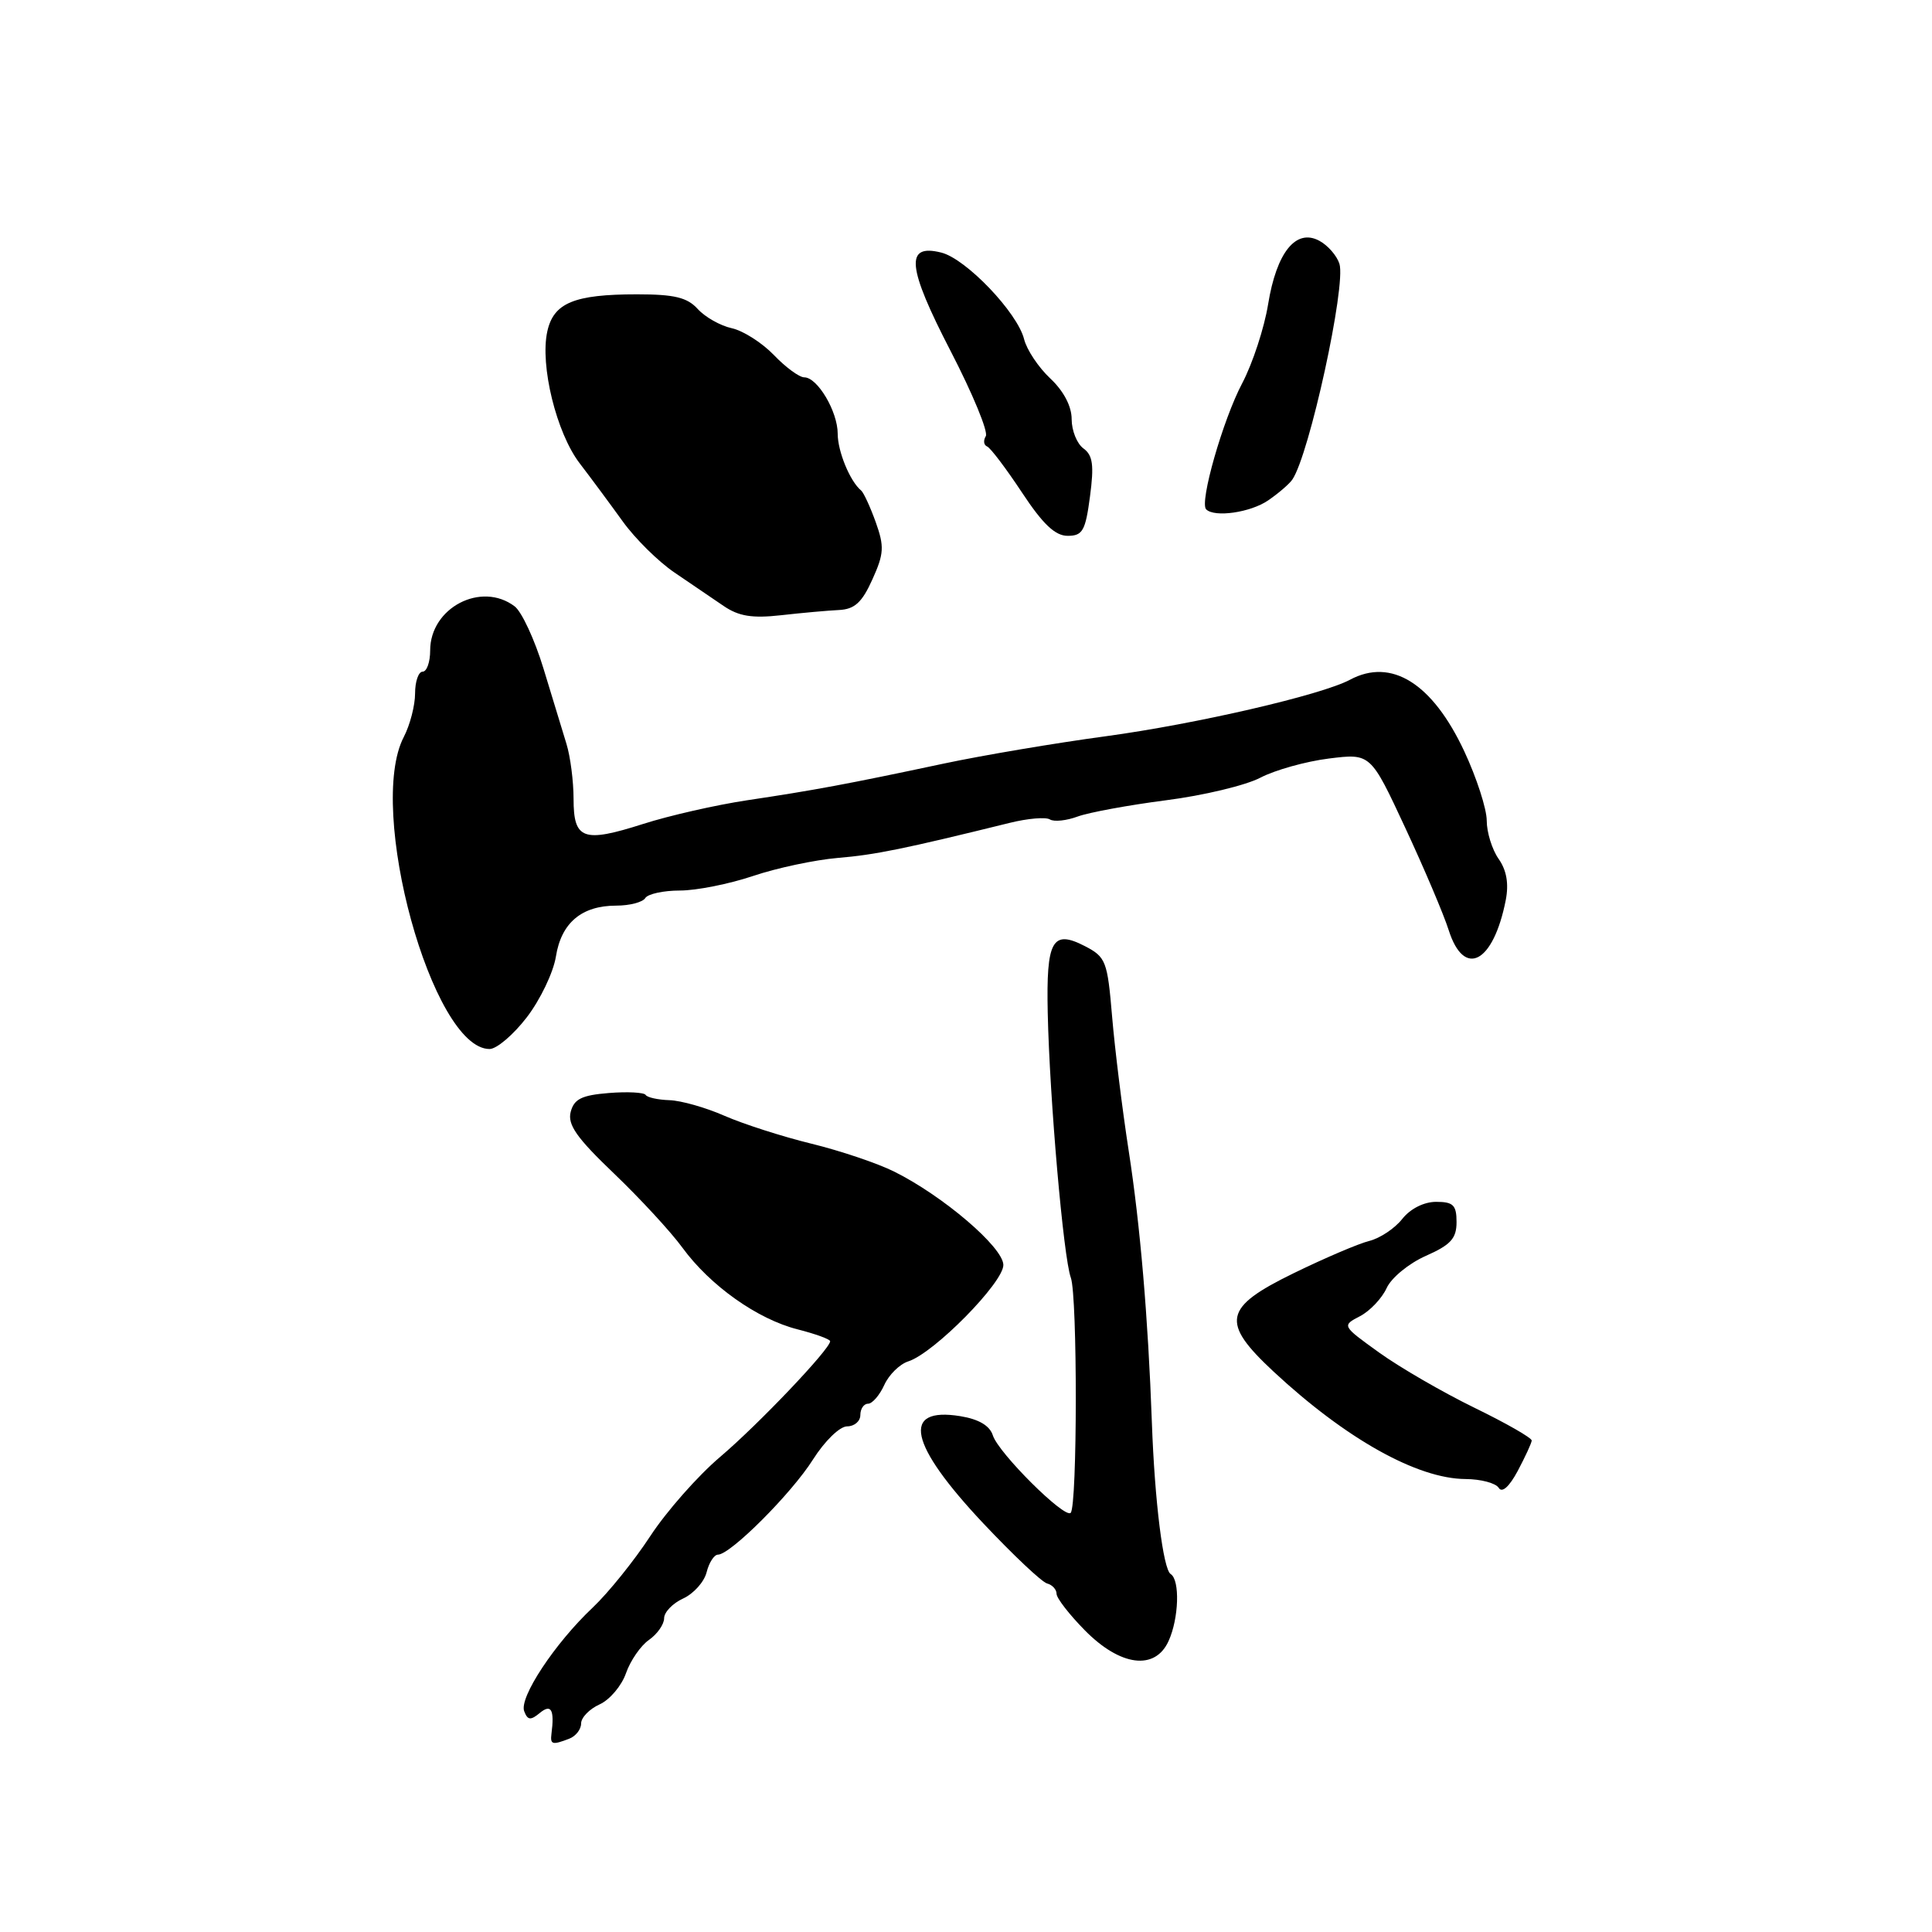 <?xml version="1.0" encoding="UTF-8" standalone="no"?>
<!DOCTYPE svg PUBLIC "-//W3C//DTD SVG 1.1//EN" "http://www.w3.org/Graphics/SVG/1.1/DTD/svg11.dtd" >
<svg xmlns="http://www.w3.org/2000/svg" xmlns:xlink="http://www.w3.org/1999/xlink" version="1.1" viewBox="0 0 256 256">
 <g >
 <path fill="currentColor"
d=" M 75.42 230.39 C 76.29 230.06 77.00 229.15 77.00 228.37 C 77.00 227.59 78.10 226.45 79.45 225.84 C 80.80 225.23 82.37 223.37 82.95 221.70 C 83.53 220.04 84.90 218.05 86.00 217.29 C 87.10 216.52 88.00 215.23 88.00 214.42 C 88.00 213.62 89.14 212.44 90.52 211.81 C 91.91 211.17 93.31 209.61 93.63 208.33 C 93.95 207.05 94.63 206.00 95.13 206.00 C 96.78 206.00 104.89 197.89 107.72 193.40 C 109.28 190.94 111.27 189.00 112.25 189.00 C 113.21 189.00 114.00 188.32 114.00 187.50 C 114.00 186.68 114.46 186.00 115.02 186.00 C 115.58 186.00 116.55 184.88 117.17 183.52 C 117.79 182.15 119.22 180.75 120.35 180.39 C 123.75 179.31 133.00 169.92 132.95 167.60 C 132.90 165.25 124.98 158.48 118.50 155.25 C 116.30 154.15 111.35 152.48 107.50 151.54 C 103.65 150.60 98.47 148.93 96.00 147.85 C 93.53 146.76 90.25 145.83 88.71 145.78 C 87.18 145.73 85.76 145.42 85.55 145.08 C 85.34 144.75 83.15 144.63 80.68 144.83 C 77.08 145.12 76.07 145.62 75.62 147.33 C 75.18 149.02 76.41 150.77 81.35 155.49 C 84.81 158.80 88.89 163.22 90.42 165.32 C 94.10 170.36 100.38 174.81 105.70 176.15 C 108.06 176.75 110.00 177.46 110.00 177.72 C 110.00 178.75 100.52 188.72 95.42 193.05 C 92.47 195.55 88.30 200.28 86.16 203.55 C 84.02 206.82 80.59 211.07 78.55 213.00 C 73.52 217.74 68.76 224.94 69.46 226.75 C 69.91 227.94 70.31 227.98 71.51 226.99 C 73.04 225.72 73.49 226.53 73.07 229.75 C 72.89 231.17 73.19 231.25 75.42 230.39 Z  M 154.84 217.45 C 156.21 214.45 156.37 209.35 155.12 208.57 C 154.13 207.96 153.00 198.90 152.63 188.50 C 152.13 174.61 151.08 162.31 149.56 152.50 C 148.71 147.00 147.72 138.99 147.36 134.70 C 146.74 127.34 146.54 126.81 143.74 125.36 C 139.43 123.14 138.62 124.60 138.83 134.22 C 139.08 145.62 140.91 166.62 141.89 169.30 C 142.78 171.73 142.76 199.57 141.87 200.46 C 141.07 201.26 132.30 192.53 131.56 190.20 C 131.15 188.91 129.70 188.05 127.25 187.65 C 119.36 186.37 120.44 191.38 130.29 201.85 C 134.26 206.06 138.06 209.65 138.75 209.82 C 139.44 210.00 140.00 210.62 140.00 211.19 C 140.00 211.76 141.69 213.94 143.75 216.03 C 148.45 220.80 153.05 221.39 154.84 217.45 Z  M 202.96 190.88 C 202.98 190.53 199.57 188.58 195.38 186.54 C 191.18 184.49 185.51 181.21 182.77 179.24 C 177.79 175.66 177.79 175.66 180.21 174.40 C 181.53 173.71 183.12 172.03 183.74 170.67 C 184.36 169.31 186.69 167.40 188.93 166.41 C 192.23 164.95 193.00 164.11 193.00 161.93 C 193.00 159.68 192.56 159.25 190.30 159.25 C 188.68 159.25 186.88 160.16 185.81 161.51 C 184.83 162.76 182.87 164.07 181.44 164.43 C 180.02 164.78 175.51 166.71 171.43 168.70 C 162.10 173.25 161.71 175.18 168.75 181.74 C 178.33 190.65 187.78 195.94 194.19 195.98 C 196.22 195.99 198.20 196.52 198.59 197.15 C 199.03 197.86 199.98 197.01 201.11 194.90 C 202.10 193.03 202.94 191.22 202.96 190.88 Z  M 69.81 134.79 C 71.59 132.47 73.32 128.86 73.66 126.75 C 74.37 122.28 77.07 120.00 81.66 120.00 C 83.43 120.00 85.16 119.55 85.50 119.00 C 85.84 118.45 87.91 118.00 90.09 118.00 C 92.28 118.00 96.64 117.13 99.79 116.07 C 102.93 115.01 107.98 113.94 111.01 113.68 C 115.96 113.27 119.78 112.49 133.81 109.03 C 136.19 108.44 138.58 108.24 139.12 108.58 C 139.67 108.92 141.33 108.74 142.81 108.19 C 144.29 107.65 149.55 106.68 154.50 106.04 C 159.45 105.41 165.09 104.06 167.02 103.04 C 168.96 102.03 173.04 100.89 176.08 100.51 C 181.61 99.82 181.61 99.82 186.19 109.66 C 188.71 115.07 191.31 121.19 191.96 123.25 C 194.00 129.66 197.88 127.62 199.52 119.27 C 199.94 117.10 199.64 115.32 198.57 113.80 C 197.71 112.57 197.00 110.29 197.00 108.74 C 197.00 107.19 195.66 103.05 194.02 99.54 C 189.80 90.53 184.37 87.13 178.88 90.07 C 175.08 92.10 158.45 95.94 146.50 97.56 C 139.90 98.45 130.22 100.08 125.00 101.19 C 112.22 103.91 107.83 104.72 99.00 106.04 C 94.88 106.66 88.67 108.07 85.21 109.18 C 77.28 111.71 76.00 111.25 76.00 105.85 C 76.00 103.54 75.58 100.26 75.06 98.57 C 74.54 96.88 73.17 92.38 72.01 88.57 C 70.85 84.76 69.13 81.06 68.20 80.35 C 63.78 76.99 57.00 80.52 57.00 86.19 C 57.00 87.73 56.55 89.00 56.00 89.00 C 55.45 89.00 55.00 90.30 55.00 91.89 C 55.00 93.47 54.33 96.06 53.51 97.64 C 48.53 107.18 57.27 139.00 64.87 139.00 C 65.81 139.00 68.03 137.11 69.81 134.79 Z  M 111.16 80.83 C 113.24 80.73 114.22 79.84 115.59 76.79 C 117.14 73.37 117.19 72.41 116.04 69.19 C 115.31 67.16 114.44 65.28 114.11 65.00 C 112.64 63.80 111.00 59.82 111.00 57.48 C 111.00 54.52 108.32 50.00 106.57 50.00 C 105.91 50.00 104.10 48.67 102.55 47.05 C 100.99 45.43 98.48 43.82 96.96 43.49 C 95.45 43.16 93.42 42.01 92.45 40.94 C 91.06 39.41 89.36 39.00 84.41 39.00 C 76.08 39.00 73.35 40.13 72.52 43.92 C 71.53 48.41 73.73 57.37 76.81 61.39 C 78.29 63.32 80.85 66.78 82.50 69.07 C 84.15 71.37 87.25 74.43 89.38 75.87 C 91.52 77.32 94.45 79.31 95.88 80.29 C 97.89 81.66 99.66 81.95 103.50 81.52 C 106.25 81.21 109.70 80.90 111.16 80.83 Z  M 144.43 65.78 C 144.98 61.64 144.81 60.33 143.56 59.42 C 142.70 58.79 142.00 57.05 142.00 55.54 C 142.00 53.83 140.94 51.81 139.17 50.15 C 137.61 48.69 136.05 46.35 135.70 44.95 C 134.82 41.42 128.01 34.29 124.73 33.47 C 119.89 32.25 120.18 35.34 125.97 46.53 C 128.88 52.16 130.98 57.23 130.62 57.80 C 130.27 58.37 130.35 58.98 130.80 59.16 C 131.25 59.35 133.32 62.09 135.41 65.25 C 138.18 69.45 139.81 71.00 141.47 71.00 C 143.45 71.00 143.83 70.34 144.43 65.78 Z  M 168.03 66.31 C 169.39 65.38 170.83 64.14 171.23 63.56 C 173.48 60.33 178.39 37.82 177.48 34.95 C 177.14 33.88 175.94 32.50 174.81 31.90 C 171.72 30.24 169.15 33.43 168.03 40.32 C 167.52 43.47 165.97 48.18 164.60 50.78 C 162.04 55.62 158.91 66.58 159.82 67.49 C 160.93 68.60 165.69 67.91 168.03 66.31 Z "/>
</g>
</svg>